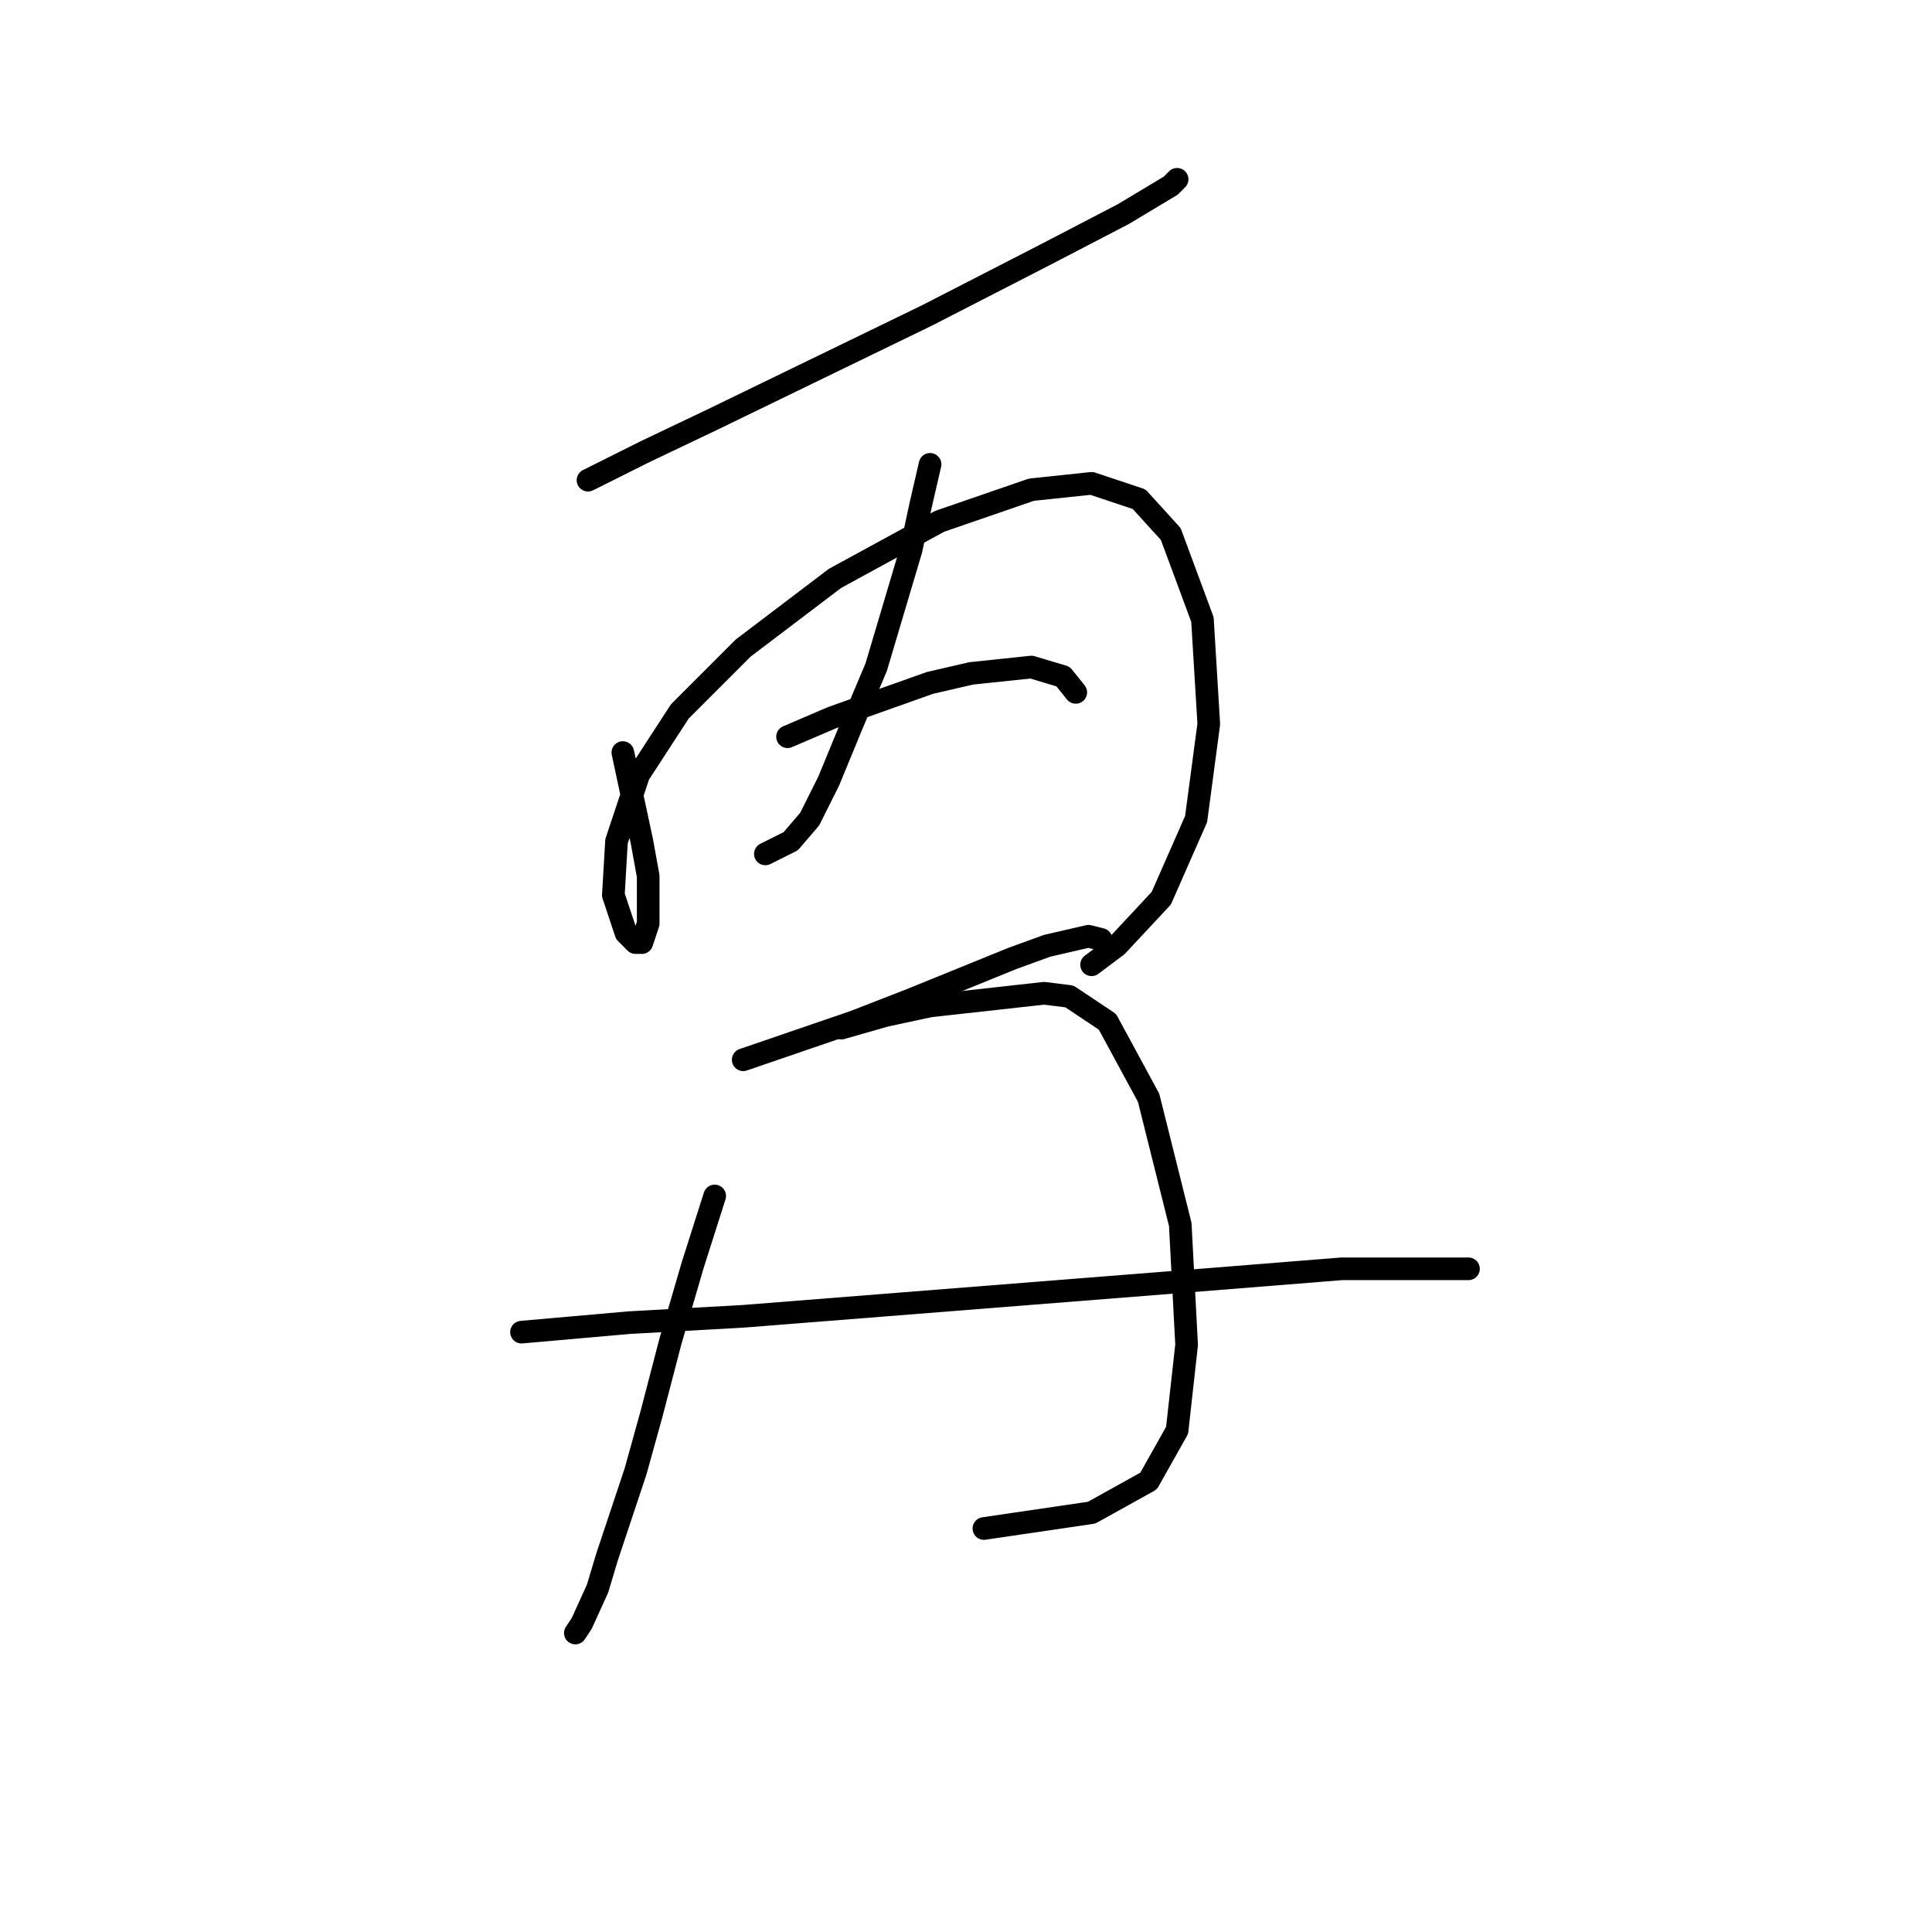 <?xml version="1.0" standalone="no"?>
    <svg width="256" height="256" xmlns="http://www.w3.org/2000/svg" version="1.1">
    <polyline stroke="black" stroke-width="3" stroke-linecap="round" fill="transparent" stroke-linejoin="round" points="77.915 63.627 85.469 59.85 94.282 55.653 122.819 41.804 138.347 33.83 148.838 28.375 155.133 24.598 155.973 23.758 155.973 23.758 " />
        <polyline stroke="black" stroke-width="3" stroke-linecap="round" fill="transparent" stroke-linejoin="round" points="82.531 99.718 85.049 111.469 85.888 116.085 85.888 122.38 85.049 124.898 84.21 124.898 82.951 123.639 81.272 118.603 81.692 111.469 84.629 102.656 90.085 94.262 98.478 85.869 110.649 76.636 124.498 69.082 136.668 64.886 144.642 64.046 150.937 66.145 155.133 70.761 159.33 82.092 160.169 95.941 158.491 108.531 153.874 119.023 147.999 125.318 144.642 127.836 144.642 127.836 " />
        <polyline stroke="black" stroke-width="3" stroke-linecap="round" fill="transparent" stroke-linejoin="round" points="123.239 61.528 121.98 66.984 120.721 72.859 116.104 88.387 112.747 96.361 109.809 103.495 107.291 108.531 104.773 111.469 102.255 112.728 101.416 113.147 101.416 113.147 " />
        <polyline stroke="black" stroke-width="3" stroke-linecap="round" fill="transparent" stroke-linejoin="round" points="104.354 97.62 110.229 95.102 123.239 90.485 128.694 89.226 136.668 88.387 140.865 89.646 142.543 91.744 142.543 91.744 " />
        <polyline stroke="black" stroke-width="3" stroke-linecap="round" fill="transparent" stroke-linejoin="round" points="98.478 140.426 113.167 135.39 120.721 132.452 134.15 126.996 138.766 125.318 144.222 124.059 145.901 124.478 145.901 124.478 " />
        <polyline stroke="black" stroke-width="3" stroke-linecap="round" fill="transparent" stroke-linejoin="round" points="94.701 158.471 91.764 167.704 88.826 177.776 86.308 187.428 84.21 194.982 80.433 206.313 79.174 210.51 77.075 215.126 76.236 216.385 76.236 216.385 " />
        <polyline stroke="black" stroke-width="3" stroke-linecap="round" fill="transparent" stroke-linejoin="round" points="111.488 136.229 117.363 134.55 123.239 133.291 138.347 131.613 141.704 132.032 146.74 135.39 152.196 145.462 156.392 162.248 157.232 178.196 155.973 189.527 152.196 196.241 144.642 200.438 130.373 202.536 130.373 202.536 " />
        <polyline stroke="black" stroke-width="3" stroke-linecap="round" fill="transparent" stroke-linejoin="round" points="69.102 176.517 83.37 175.258 98.478 174.419 156.812 169.802 177.795 168.124 191.225 168.124 194.582 168.124 194.582 168.124 " />
        </svg>
